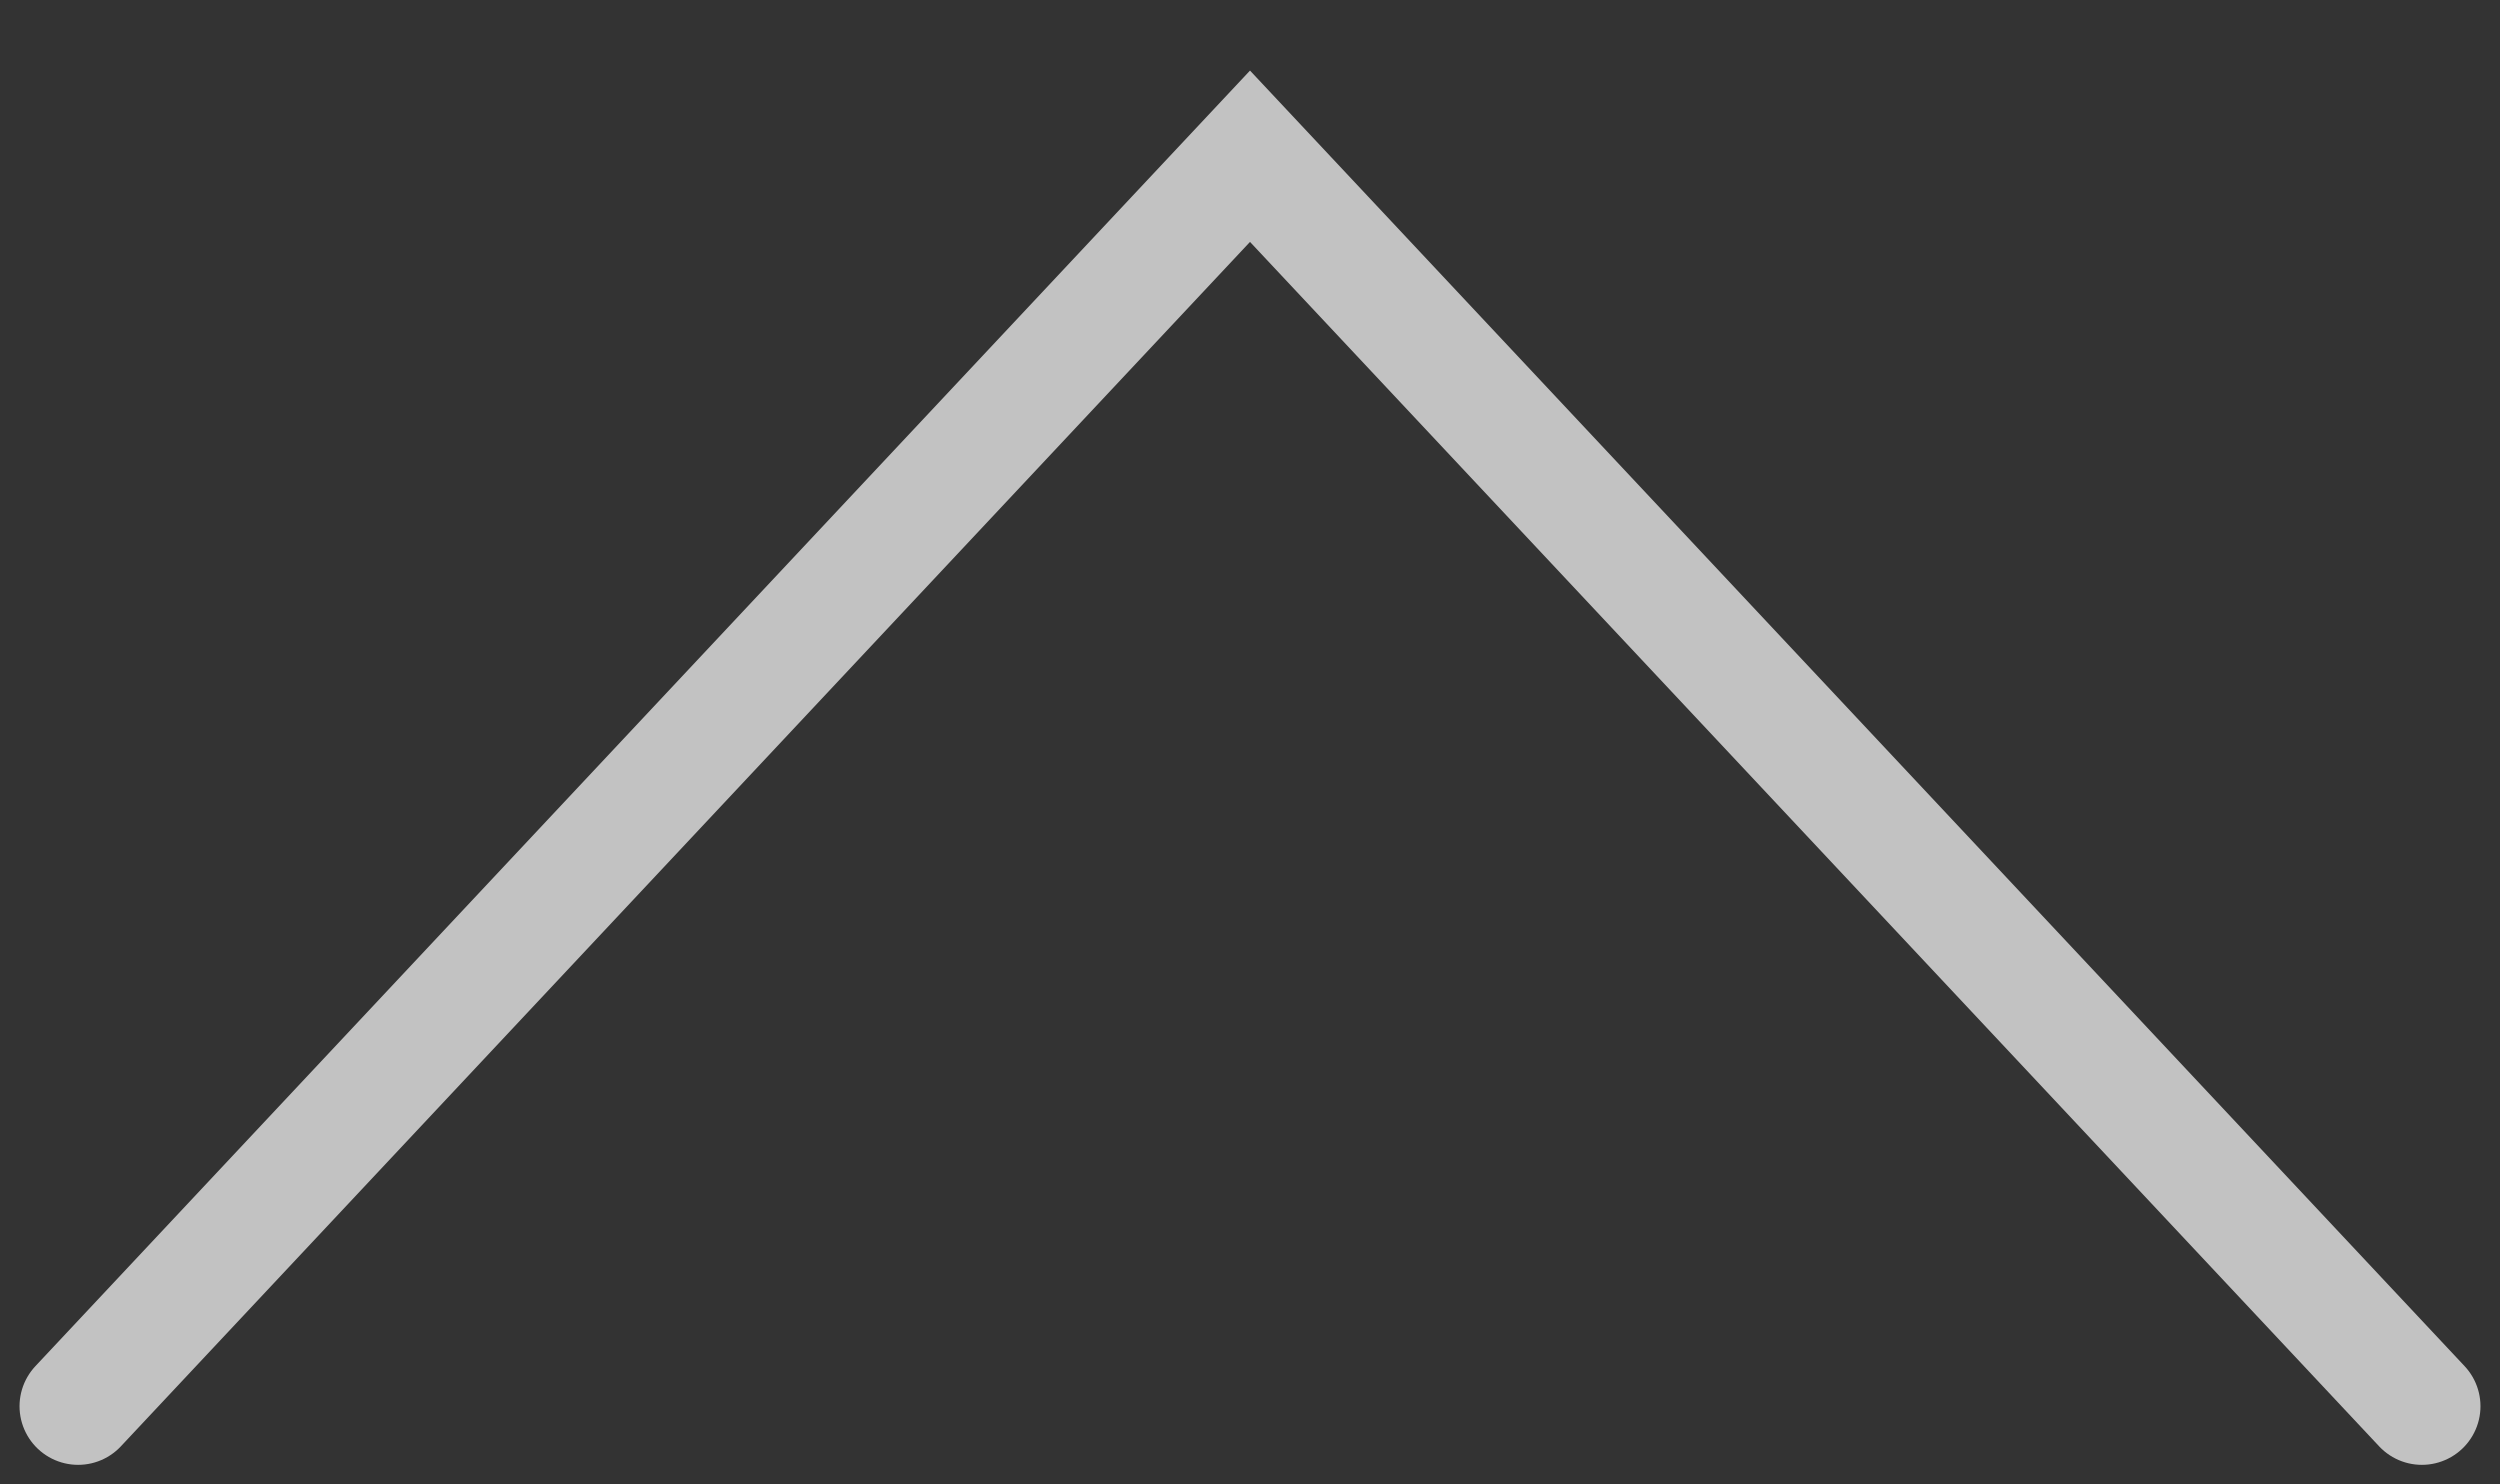 <svg width="32" height="19" viewBox="0 0 32 19" fill="none" xmlns="http://www.w3.org/2000/svg">
<rect x="0" y="0" width="32" height="19" fill="#333333" stroke="none"/>
<path opacity="0.7" d="M1 18L16 2L31 18" stroke="white" stroke-width="1.5" stroke-linecap="round"/>
</svg>
